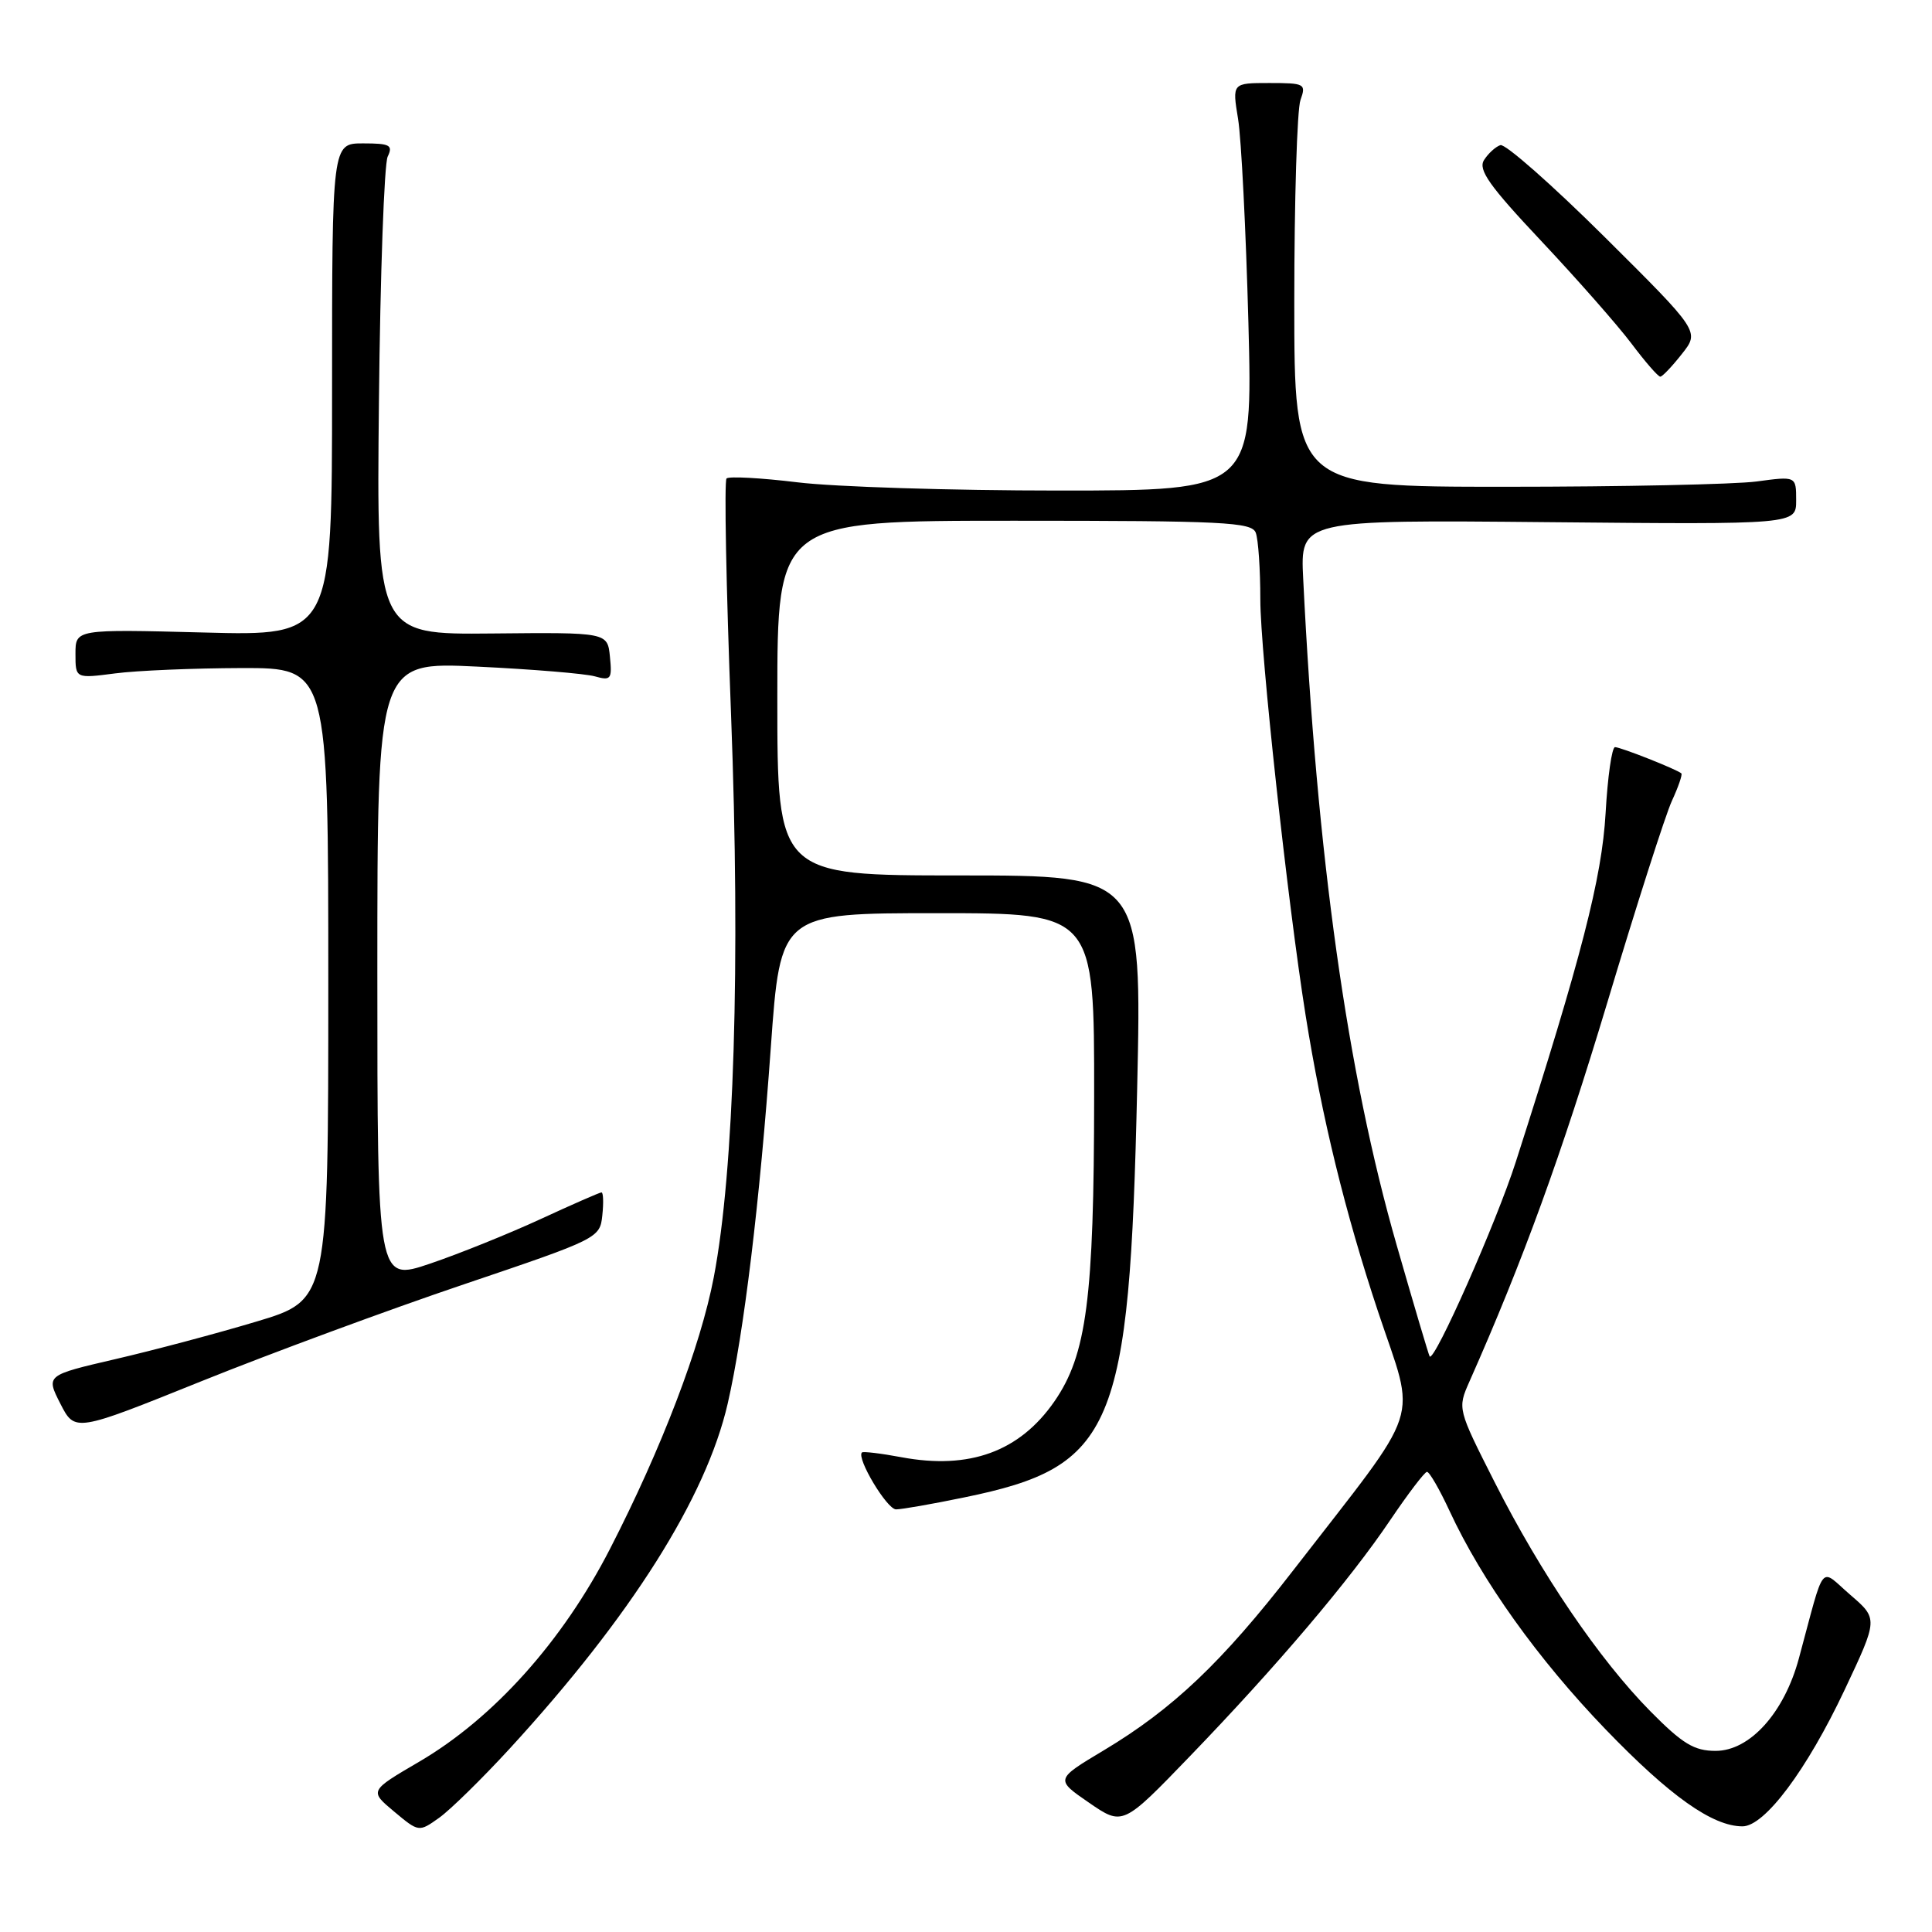 <?xml version="1.0" encoding="UTF-8" standalone="no"?>
<!DOCTYPE svg PUBLIC "-//W3C//DTD SVG 1.1//EN" "http://www.w3.org/Graphics/SVG/1.1/DTD/svg11.dtd" >
<svg xmlns="http://www.w3.org/2000/svg" xmlns:xlink="http://www.w3.org/1999/xlink" version="1.1" viewBox="0 0 256 256">
 <g >
 <path fill="currentColor"
d=" M 67.52 231.72 C 83.63 214.16 93.55 198.45 96.42 186.00 C 98.57 176.67 100.68 159.20 102.14 138.75 C 103.41 121.00 103.41 121.00 124.21 121.00 C 145.00 121.00 145.00 121.00 144.98 145.25 C 144.96 172.11 143.99 179.52 139.71 185.70 C 135.10 192.35 128.45 194.77 119.45 193.09 C 116.73 192.58 114.37 192.30 114.21 192.46 C 113.46 193.21 117.53 200.00 118.73 200.00 C 119.47 200.00 123.55 199.29 127.79 198.41 C 147.63 194.34 149.67 189.50 150.68 144.25 C 151.31 116.00 151.31 116.00 127.15 116.00 C 103.00 116.00 103.00 116.00 103.00 92.50 C 103.00 69.00 103.00 69.00 134.39 69.00 C 162.10 69.00 165.86 69.19 166.39 70.58 C 166.73 71.45 167.00 75.44 167.00 79.45 C 167.00 86.36 170.61 119.53 173.00 134.53 C 175.16 148.09 178.23 160.66 182.61 173.83 C 187.66 189.00 188.80 185.54 171.35 208.09 C 161.94 220.24 155.42 226.44 146.27 231.92 C 139.82 235.78 139.82 235.78 144.29 238.86 C 148.77 241.94 148.77 241.94 157.66 232.72 C 169.17 220.79 178.86 209.37 184.22 201.41 C 186.58 197.92 188.76 195.05 189.08 195.03 C 189.40 195.01 190.75 197.35 192.08 200.22 C 196.36 209.45 203.79 219.85 212.75 229.15 C 221.29 238.01 226.93 242.00 230.89 242.00 C 233.83 242.00 239.41 234.54 244.43 223.90 C 248.86 214.50 248.86 214.50 245.18 211.33 C 241.02 207.74 241.90 206.66 238.36 219.75 C 236.42 226.95 231.87 232.00 227.33 232.00 C 224.48 232.00 222.95 231.07 218.68 226.75 C 211.92 219.90 204.19 208.54 198.05 196.40 C 193.13 186.68 193.12 186.65 194.70 183.08 C 201.79 167.10 206.93 152.95 212.96 132.90 C 216.82 120.03 220.68 107.98 221.53 106.13 C 222.39 104.27 222.95 102.63 222.79 102.48 C 222.23 101.96 214.75 99.00 214.00 99.00 C 213.58 99.00 213.02 102.94 212.75 107.75 C 212.26 116.33 209.55 126.86 200.85 153.96 C 198.28 161.98 190.08 180.49 189.44 179.74 C 189.33 179.61 187.36 172.97 185.07 165.00 C 178.51 142.19 174.49 113.48 172.68 76.69 C 172.29 68.88 172.29 68.88 205.15 69.19 C 238.00 69.50 238.00 69.50 238.00 66.30 C 238.00 63.09 238.00 63.09 232.75 63.80 C 229.86 64.18 214.90 64.50 199.50 64.50 C 171.50 64.50 171.50 64.50 171.50 40.00 C 171.50 26.52 171.87 14.49 172.32 13.25 C 173.09 11.11 172.89 11.00 168.20 11.00 C 163.27 11.00 163.27 11.00 164.05 15.75 C 164.48 18.36 165.09 30.51 165.42 42.75 C 166.00 65.00 166.00 65.00 140.25 65.00 C 126.09 65.00 110.53 64.51 105.67 63.91 C 100.81 63.32 96.58 63.09 96.27 63.40 C 95.95 63.72 96.22 77.82 96.87 94.74 C 98.12 127.67 97.28 155.14 94.58 169.24 C 92.82 178.43 87.67 191.92 80.82 205.25 C 74.54 217.48 65.40 227.67 55.54 233.44 C 48.94 237.30 48.94 237.30 52.22 240.04 C 55.50 242.78 55.50 242.78 58.20 240.86 C 59.68 239.80 63.87 235.69 67.52 231.72 Z  M 61.50 170.17 C 79.28 164.16 79.50 164.05 79.81 161.04 C 79.99 159.37 79.94 158.00 79.70 158.00 C 79.47 158.00 75.84 159.59 71.62 161.54 C 67.41 163.48 60.82 166.14 56.98 167.44 C 50.00 169.80 50.00 169.80 50.00 128.75 C 50.00 87.69 50.00 87.69 63.25 88.33 C 70.54 88.68 77.55 89.26 78.82 89.62 C 80.95 90.22 81.12 90.00 80.82 87.03 C 80.50 83.79 80.50 83.79 65.20 83.94 C 49.89 84.09 49.89 84.09 50.21 53.30 C 50.38 36.36 50.91 21.71 51.37 20.75 C 52.10 19.23 51.67 19.00 48.11 19.00 C 44.00 19.00 44.00 19.00 44.00 51.63 C 44.00 84.26 44.00 84.26 27.00 83.81 C 10.00 83.37 10.00 83.37 10.00 86.64 C 10.00 89.91 10.00 89.91 15.25 89.23 C 18.14 88.85 25.68 88.54 32.00 88.52 C 43.50 88.50 43.50 88.50 43.50 130.38 C 43.50 172.26 43.50 172.26 34.00 175.11 C 28.77 176.68 20.35 178.92 15.29 180.09 C 6.08 182.23 6.08 182.23 8.00 186.00 C 9.93 189.77 9.93 189.77 26.71 183.01 C 35.95 179.29 51.60 173.51 61.50 170.17 Z  M 222.86 46.90 C 225.22 43.92 225.22 43.92 212.60 31.38 C 205.65 24.48 199.45 19.02 198.81 19.23 C 198.17 19.44 197.19 20.34 196.64 21.21 C 195.83 22.49 197.35 24.63 204.22 31.93 C 208.94 36.95 214.32 43.06 216.16 45.50 C 217.99 47.94 219.72 49.93 220.00 49.91 C 220.28 49.90 221.56 48.55 222.86 46.90 Z "/>
</g>
</svg>